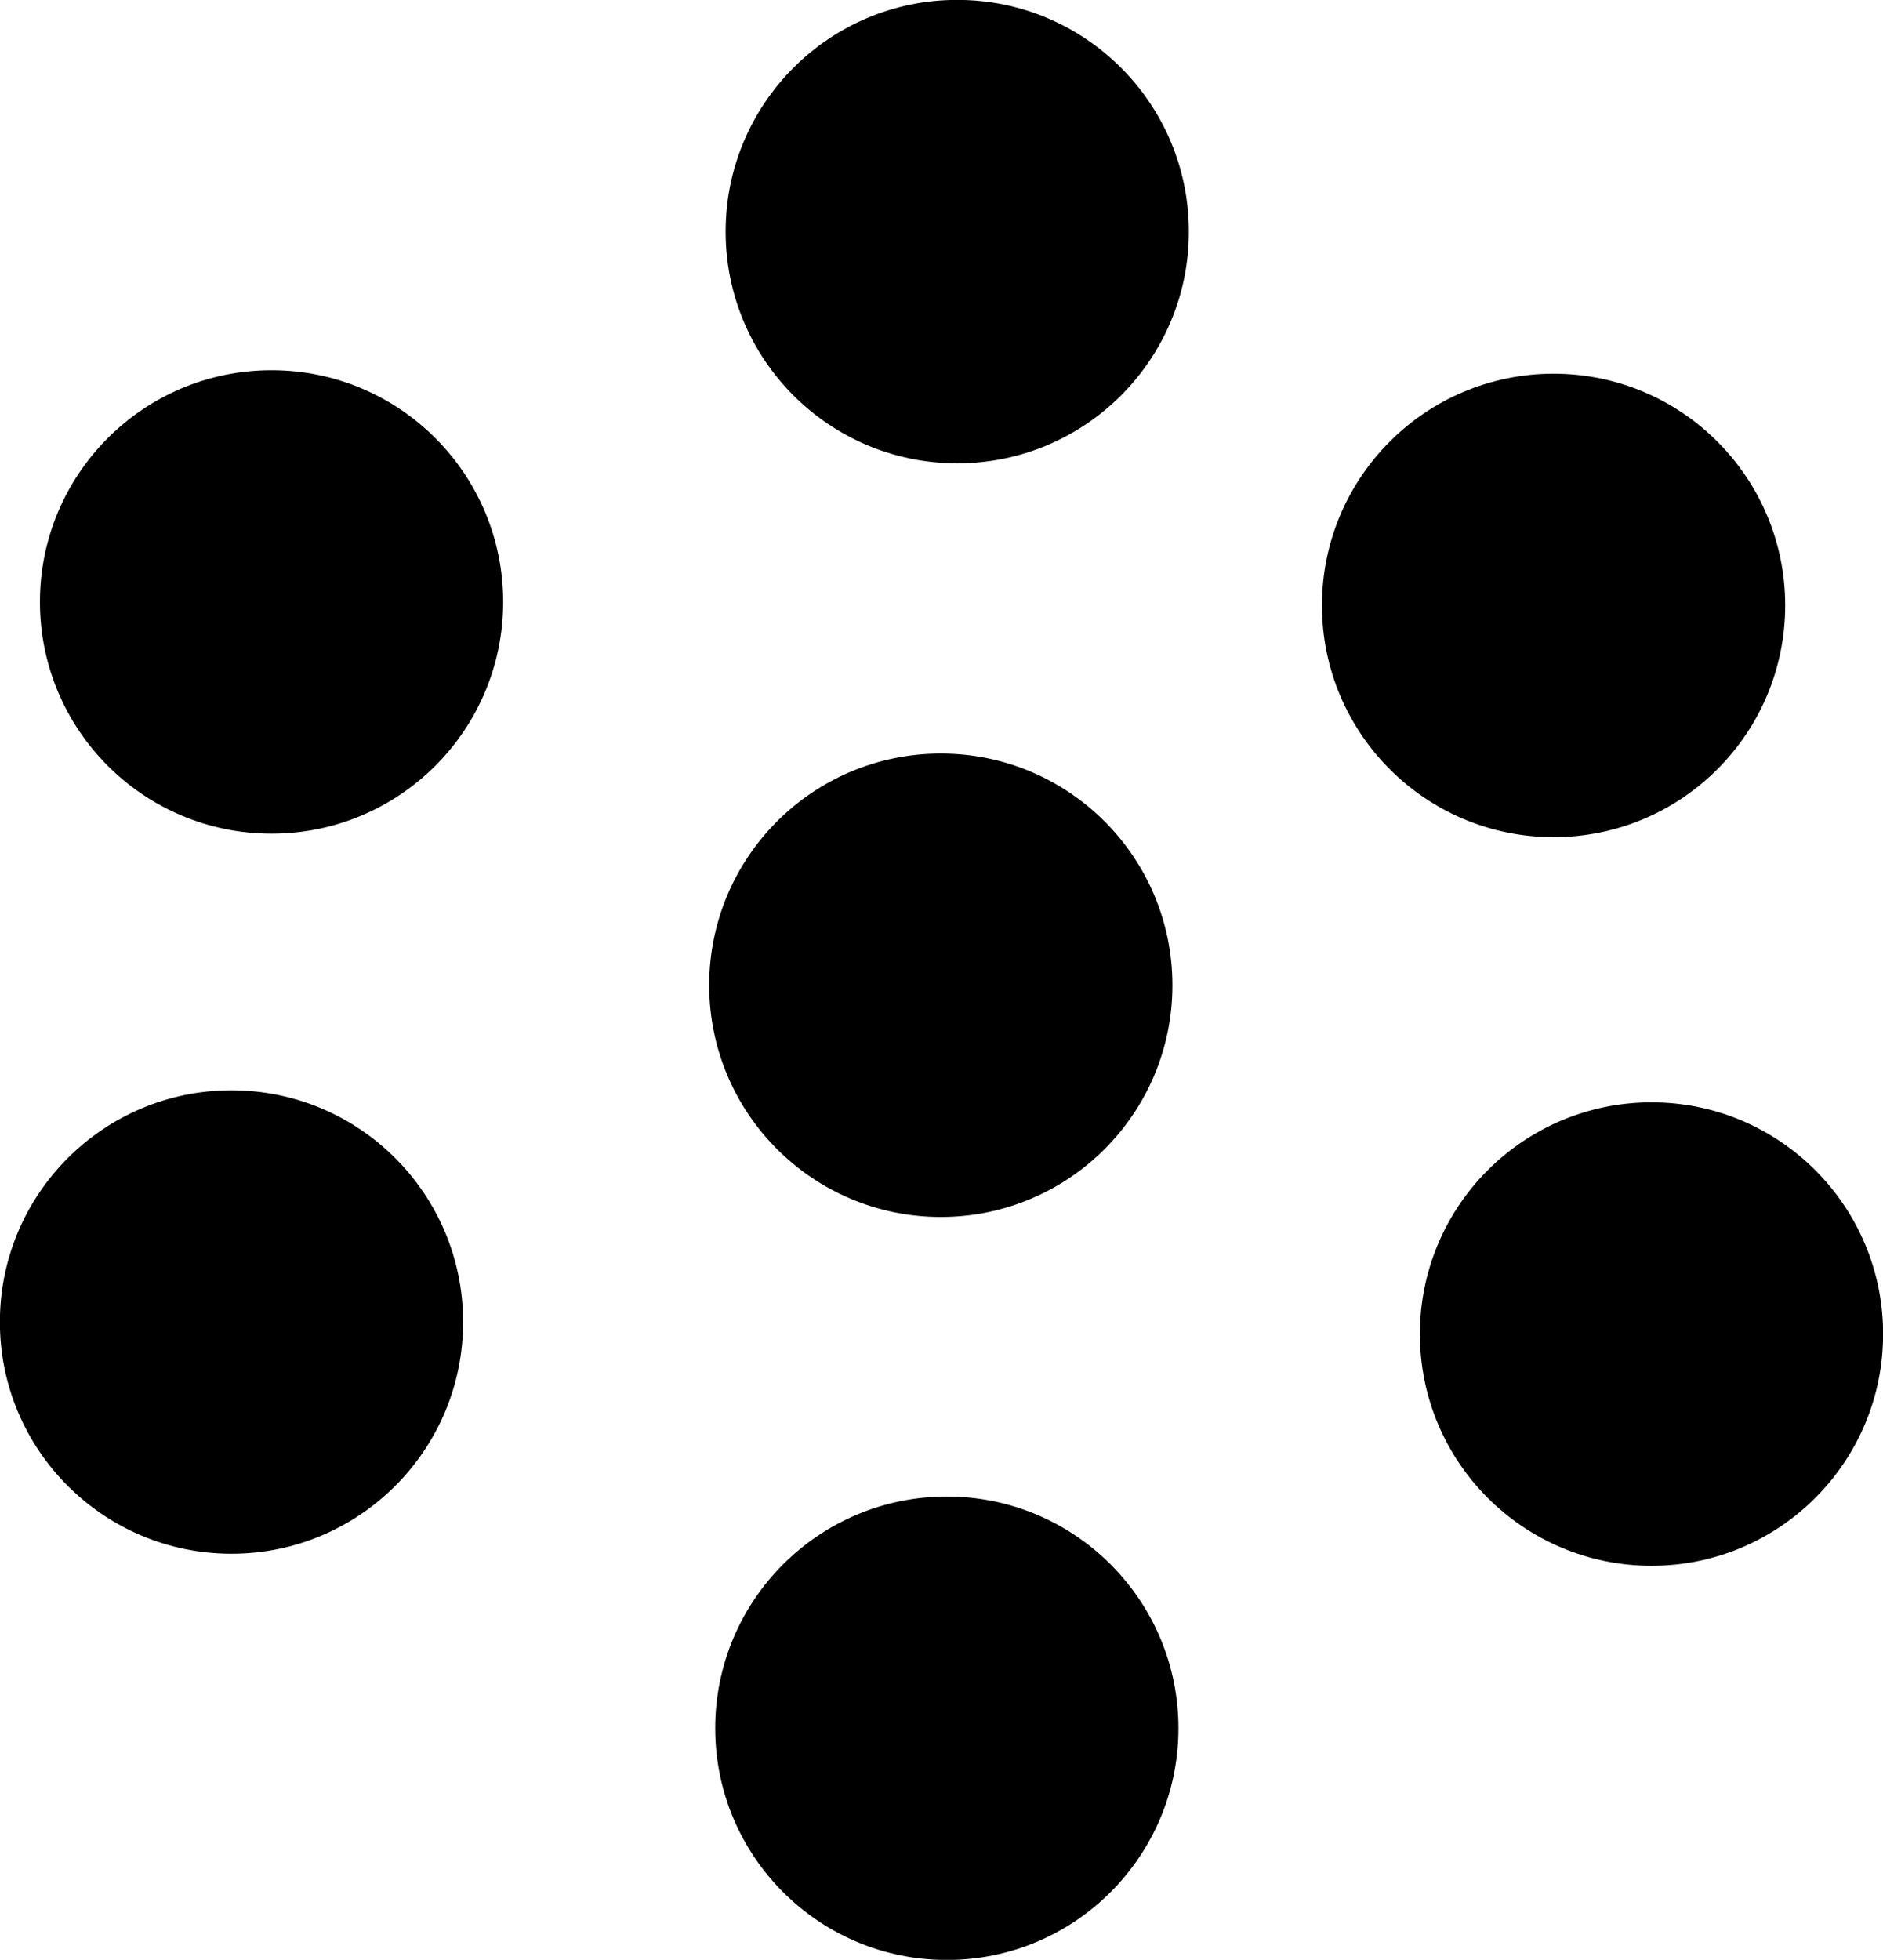 <?xml version="1.0" encoding="UTF-8" standalone="no"?>
<svg
   xmlns:dc="http://purl.org/dc/elements/1.1/"
   xmlns:cc="http://creativecommons.org/ns#"
   xmlns:rdf="http://www.w3.org/1999/02/22-rdf-syntax-ns#"
   xmlns:svg="http://www.w3.org/2000/svg"
   xmlns="http://www.w3.org/2000/svg"
   xmlns:sodipodi="http://sodipodi.sourceforge.net/DTD/sodipodi-0.dtd"
   xmlns:inkscape="http://www.inkscape.org/namespaces/inkscape"
   width="8.134mm"
   height="8.462mm"
   viewBox="0 0 8.134 8.462"
   version="1.1"
   id="svg8"
   inkscape:version="1.0.2 (e86c870879, 2021-01-15)"
   sodipodi:docname="SketcherRadialHoles.svg">
  <defs
     id="defs2" />
  <sodipodi:namedview
     id="base"
     pagecolor="#ffffff"
     bordercolor="#666666"
     borderopacity="1.0"
     inkscape:pageopacity="0.0"
     inkscape:pageshadow="2"
     inkscape:zoom="3.9782586"
     inkscape:cx="25.686672"
     inkscape:cy="28.474787"
     inkscape:document-units="mm"
     inkscape:current-layer="layer1"
     inkscape:document-rotation="0"
     showgrid="false"
     inkscape:window-width="1916"
     inkscape:window-height="1033"
     inkscape:window-x="0"
     inkscape:window-y="45"
     inkscape:window-maximized="0" />
  <g
     inkscape:label="Layer 1"
     inkscape:groupmode="layer"
     id="layer1"
     transform="translate(-30.107,-17.427)">
    <ellipse
       style="fill:#000000;fill-opacity:1;stroke:#000000;stroke-width:0.079;stroke-linecap:round"
       id="path833"
       cx="34.171"
       cy="21.681"
       rx="0.961"
       ry="0.961" />
    <ellipse
       style="fill:#000000;fill-opacity:1;stroke:#000000;stroke-width:0.079;stroke-linecap:round"
       id="path833-3"
       cx="34.242"
       cy="18.427"
       rx="0.961"
       ry="0.961" />
    <ellipse
       style="fill:#000000;fill-opacity:1;stroke:#000000;stroke-width:0.079;stroke-linecap:round"
       id="path833-6"
       cx="34.197"
       cy="24.889"
       rx="0.961"
       ry="0.961" />
    <ellipse
       style="fill:#000000;fill-opacity:1;stroke:#000000;stroke-width:0.079;stroke-linecap:round"
       id="path833-7"
       cx="37.241"
       cy="23.187"
       rx="0.961"
       ry="0.961" />
    <ellipse
       style="fill:#000000;fill-opacity:1;stroke:#000000;stroke-width:0.079;stroke-linecap:round"
       id="path833-5"
       cx="36.818"
       cy="20.041"
       rx="0.961"
       ry="0.961" />
    <ellipse
       style="fill:#000000;fill-opacity:1;stroke:#000000;stroke-width:0.079;stroke-linecap:round"
       id="path833-35"
       cx="31.28"
       cy="20.026"
       rx="0.961"
       ry="0.961" />
    <ellipse
       style="fill:#000000;fill-opacity:1;stroke:#000000;stroke-width:0.079;stroke-linecap:round"
       id="path833-62"
       cx="31.107"
       cy="23.135"
       rx="0.961"
       ry="0.961" />
  </g>
</svg>
